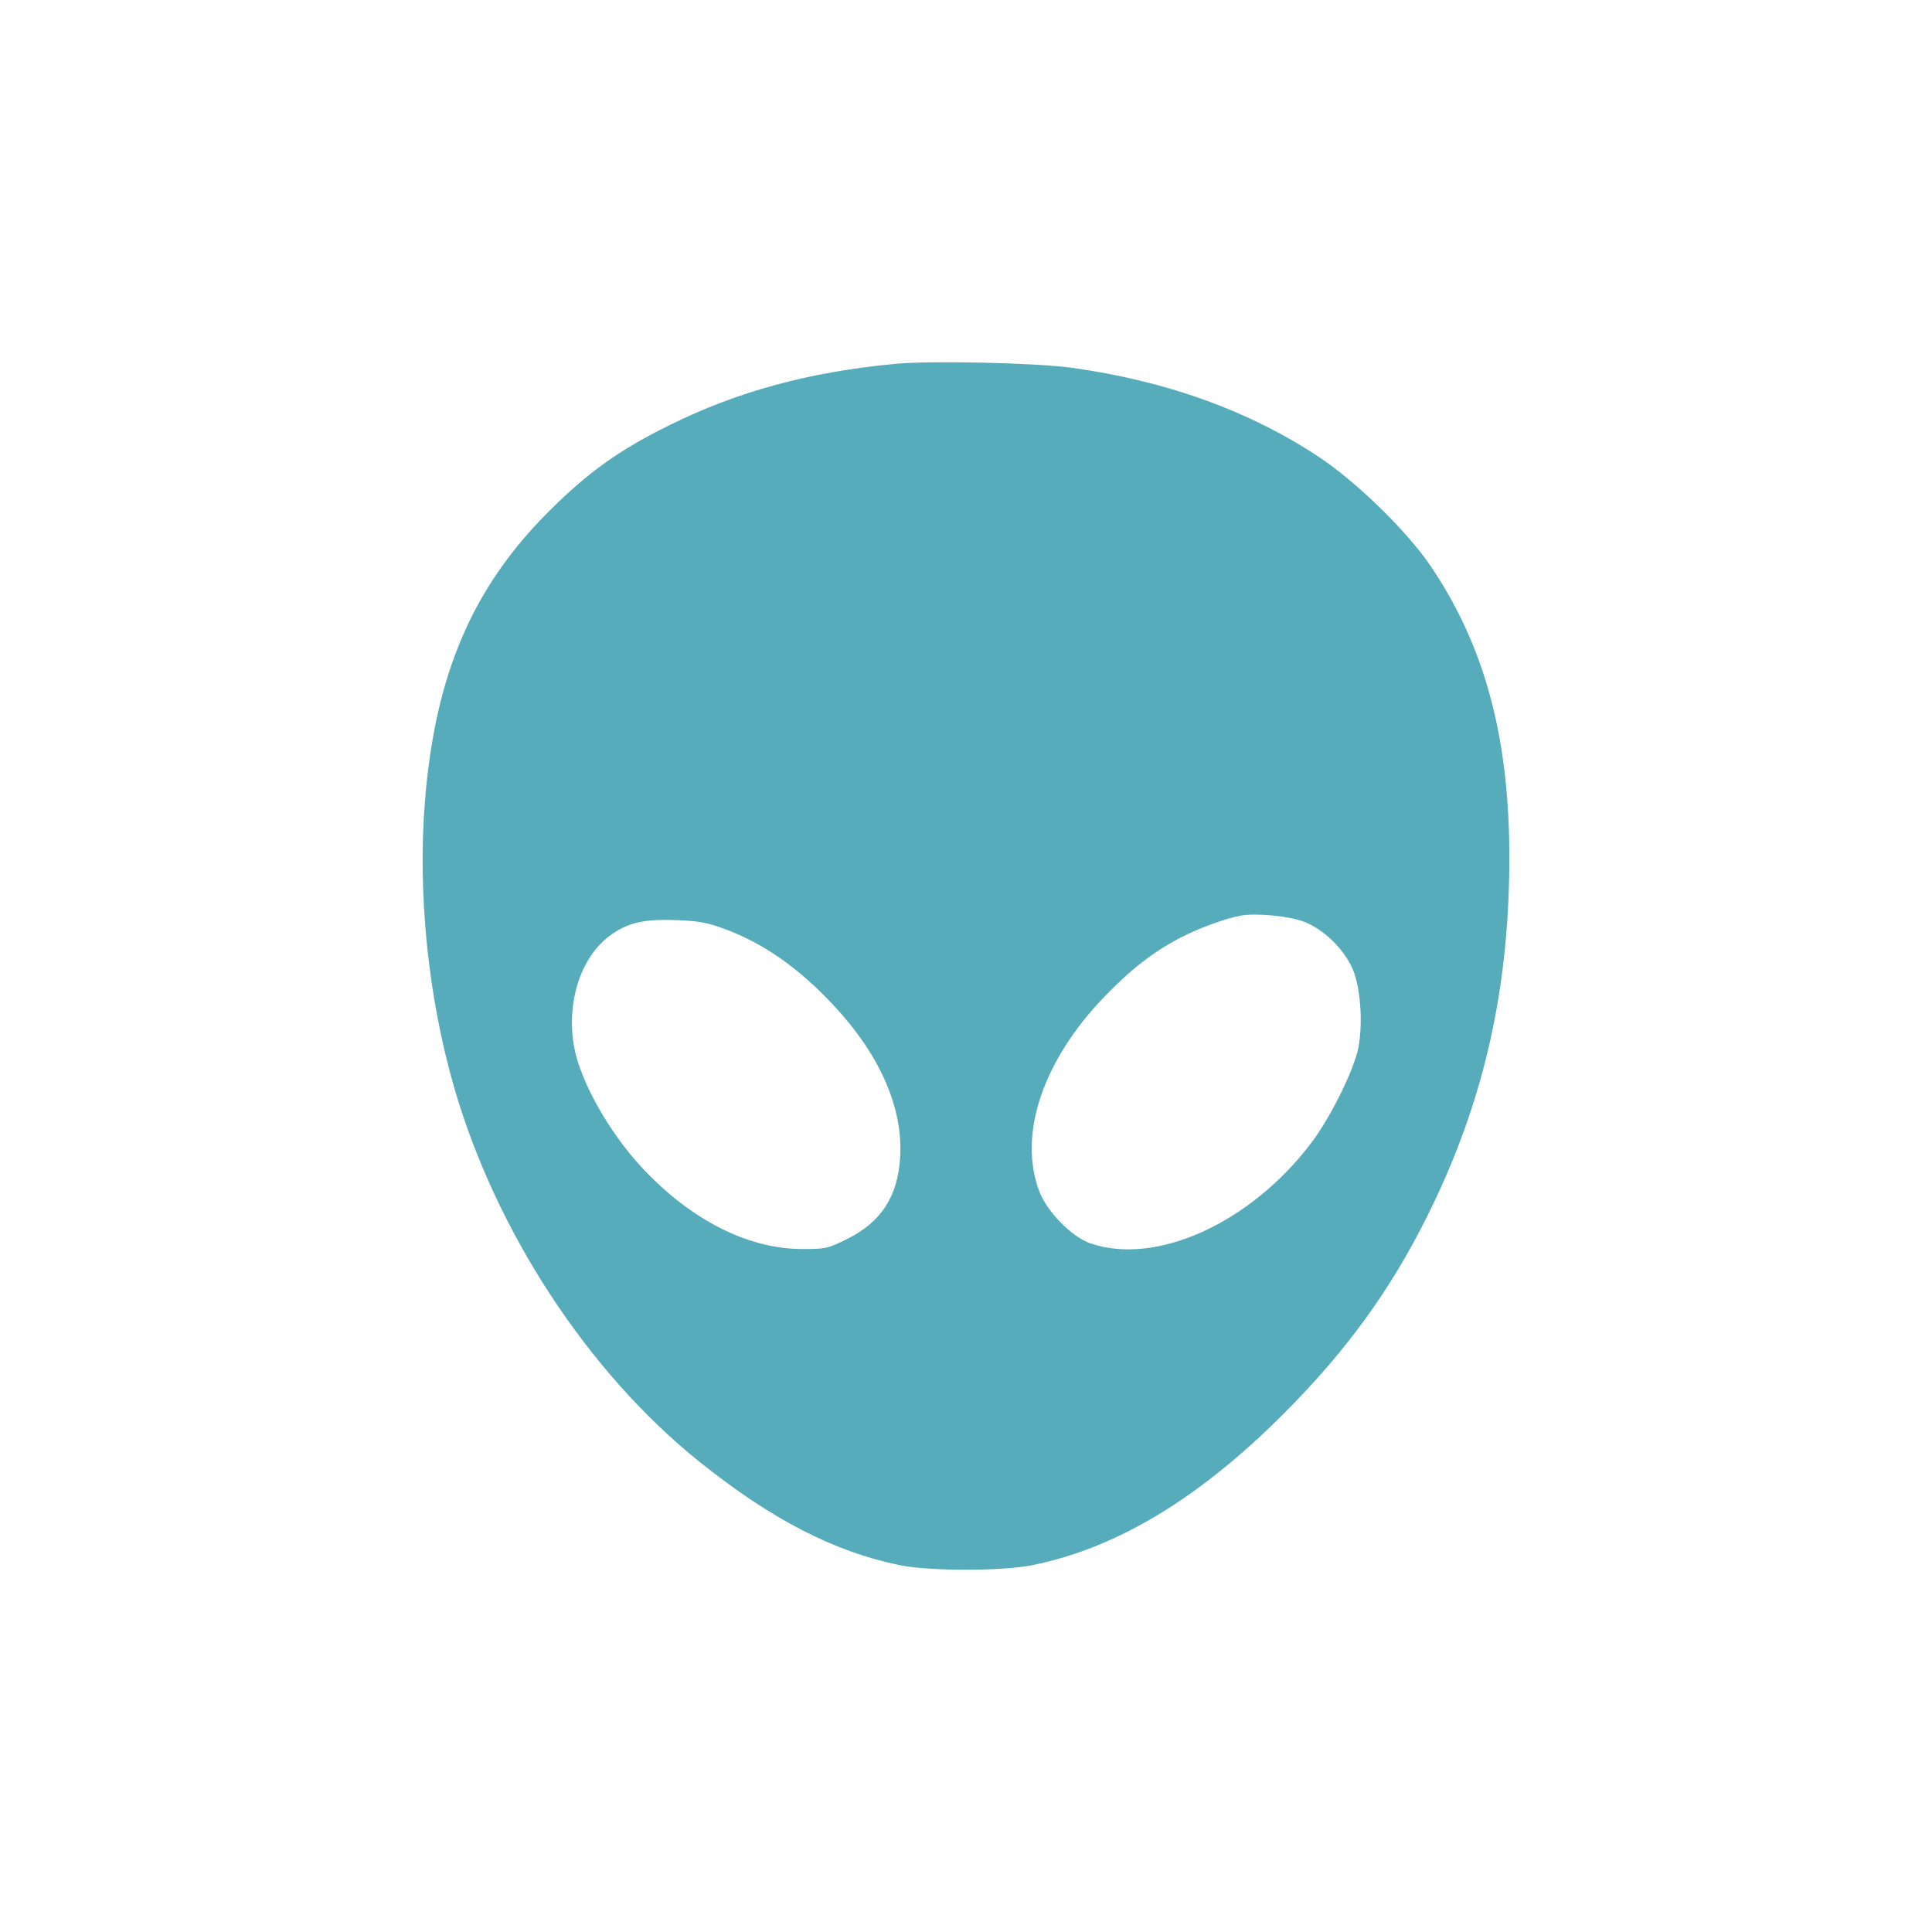 <svg width="64" height="64" fill="none" xmlns="http://www.w3.org/2000/svg"><path fill="#fff" d="M0 0h64v64H0z"/><path fill-rule="evenodd" clip-rule="evenodd" d="M29.667 12.052c-2.866.271-5.214.908-7.488 2.031-1.665.822-2.688 1.552-3.986 2.846-2.543 2.534-3.776 5.408-4.115 9.595-.248 3.054.101 6.494.96 9.477 1.381 4.791 4.445 9.47 8.14 12.428 2.378 1.904 4.438 2.968 6.62 3.418.984.203 3.377.204 4.387.003 2.796-.559 5.528-2.203 8.34-5.021 2.068-2.072 3.52-4.067 4.749-6.53 1.716-3.435 2.578-6.887 2.708-10.842.15-4.533-.653-7.847-2.594-10.712-.78-1.15-2.454-2.784-3.696-3.607-2.316-1.535-5.092-2.534-8.224-2.959-1.19-.161-4.643-.237-5.8-.127zm13.528 18.48c.639.244 1.295.874 1.596 1.53.273.594.367 1.797.207 2.641-.139.728-.917 2.305-1.557 3.152-2.008 2.659-5.143 4.085-7.324 3.331-.616-.213-1.431-1.044-1.688-1.72-.711-1.877.108-4.323 2.161-6.454.869-.901 1.62-1.484 2.514-1.95.601-.312 1.475-.633 1.99-.73.5-.094 1.612.012 2.101.2zm-19.175.246c1.278.475 2.436 1.287 3.582 2.512 1.54 1.645 2.311 3.394 2.218 5.03-.075 1.313-.63 2.167-1.774 2.732-.626.309-.702.325-1.489.323-1.785-.006-3.67-.963-5.276-2.68-1.113-1.19-2.068-2.893-2.268-4.047-.25-1.443.22-2.916 1.16-3.63.58-.441 1.122-.576 2.179-.539.8.028 1.067.076 1.668.3z" fill="#57ACBC"/></svg>